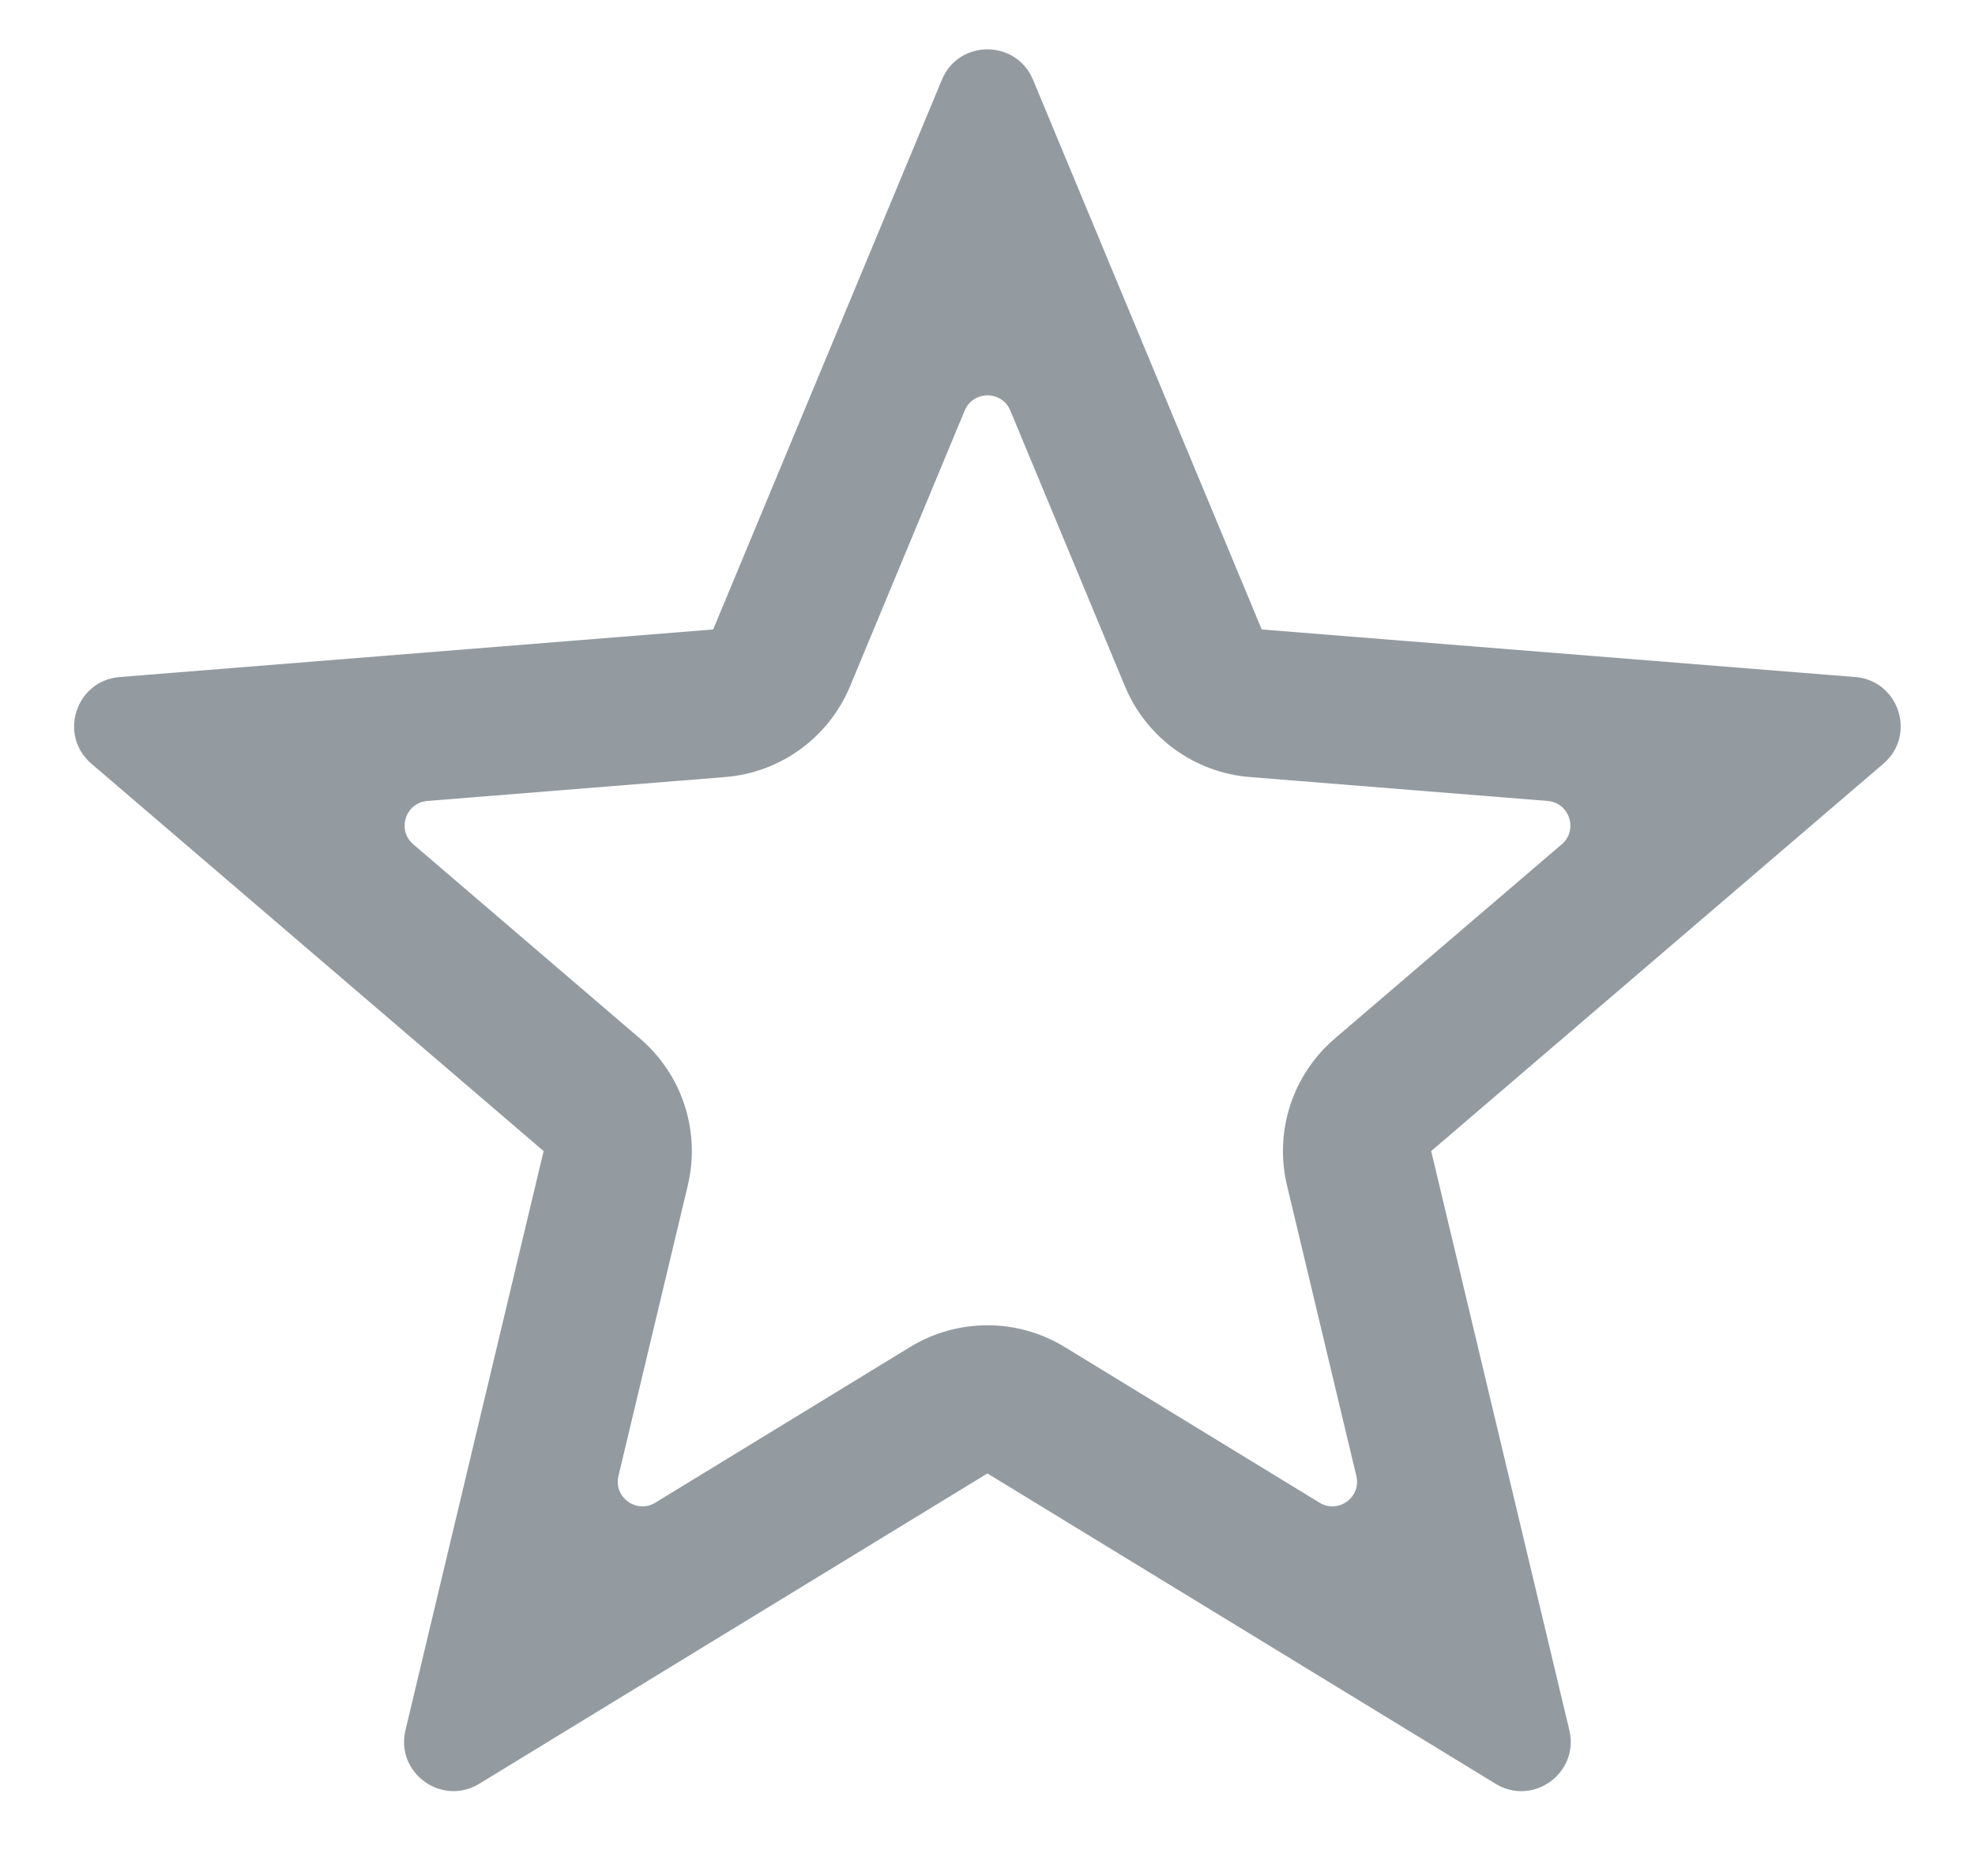 <svg fill="none" height="19" viewBox="0 0 20 19" width="20" xmlns="http://www.w3.org/2000/svg"><path clip-rule="evenodd" d="m12.777 6.375-2.316-5.567c-.171-.411-.753-.411-.923 0l-2.316 5.567-6.011.482c-.443.036-.623.589-.285.878l4.579 3.923-1.399 5.865c-.103.433.367.774.747.543l5.146-3.143 5.146 3.143c.38.232.85-.11.747-.543l-1.399-5.865 4.579-3.923c.338-.289.158-.843-.285-.878zm3.038 2.176c.169-.145.079-.421-.143-.439l-3.015-.242c-.561-.045-1.049-.4-1.265-.919l-1.161-2.793c-.085-.205-.376-.205-.462 0l-1.161 2.793c-.216.519-.704.874-1.265.919l-3.015.242c-.222.018-.312.294-.143.439l2.297 1.968c.427.366.614.94.483 1.487l-.702 2.942c-.052.216.184.387.373.271l2.581-1.577c.48-.293 1.084-.293 1.564 0l2.581 1.577c.19.116.425-.055.373-.271l-.702-2.942c-.131-.547.056-1.121.483-1.487z" fill="#939ba1" fill-rule="evenodd"/></svg>